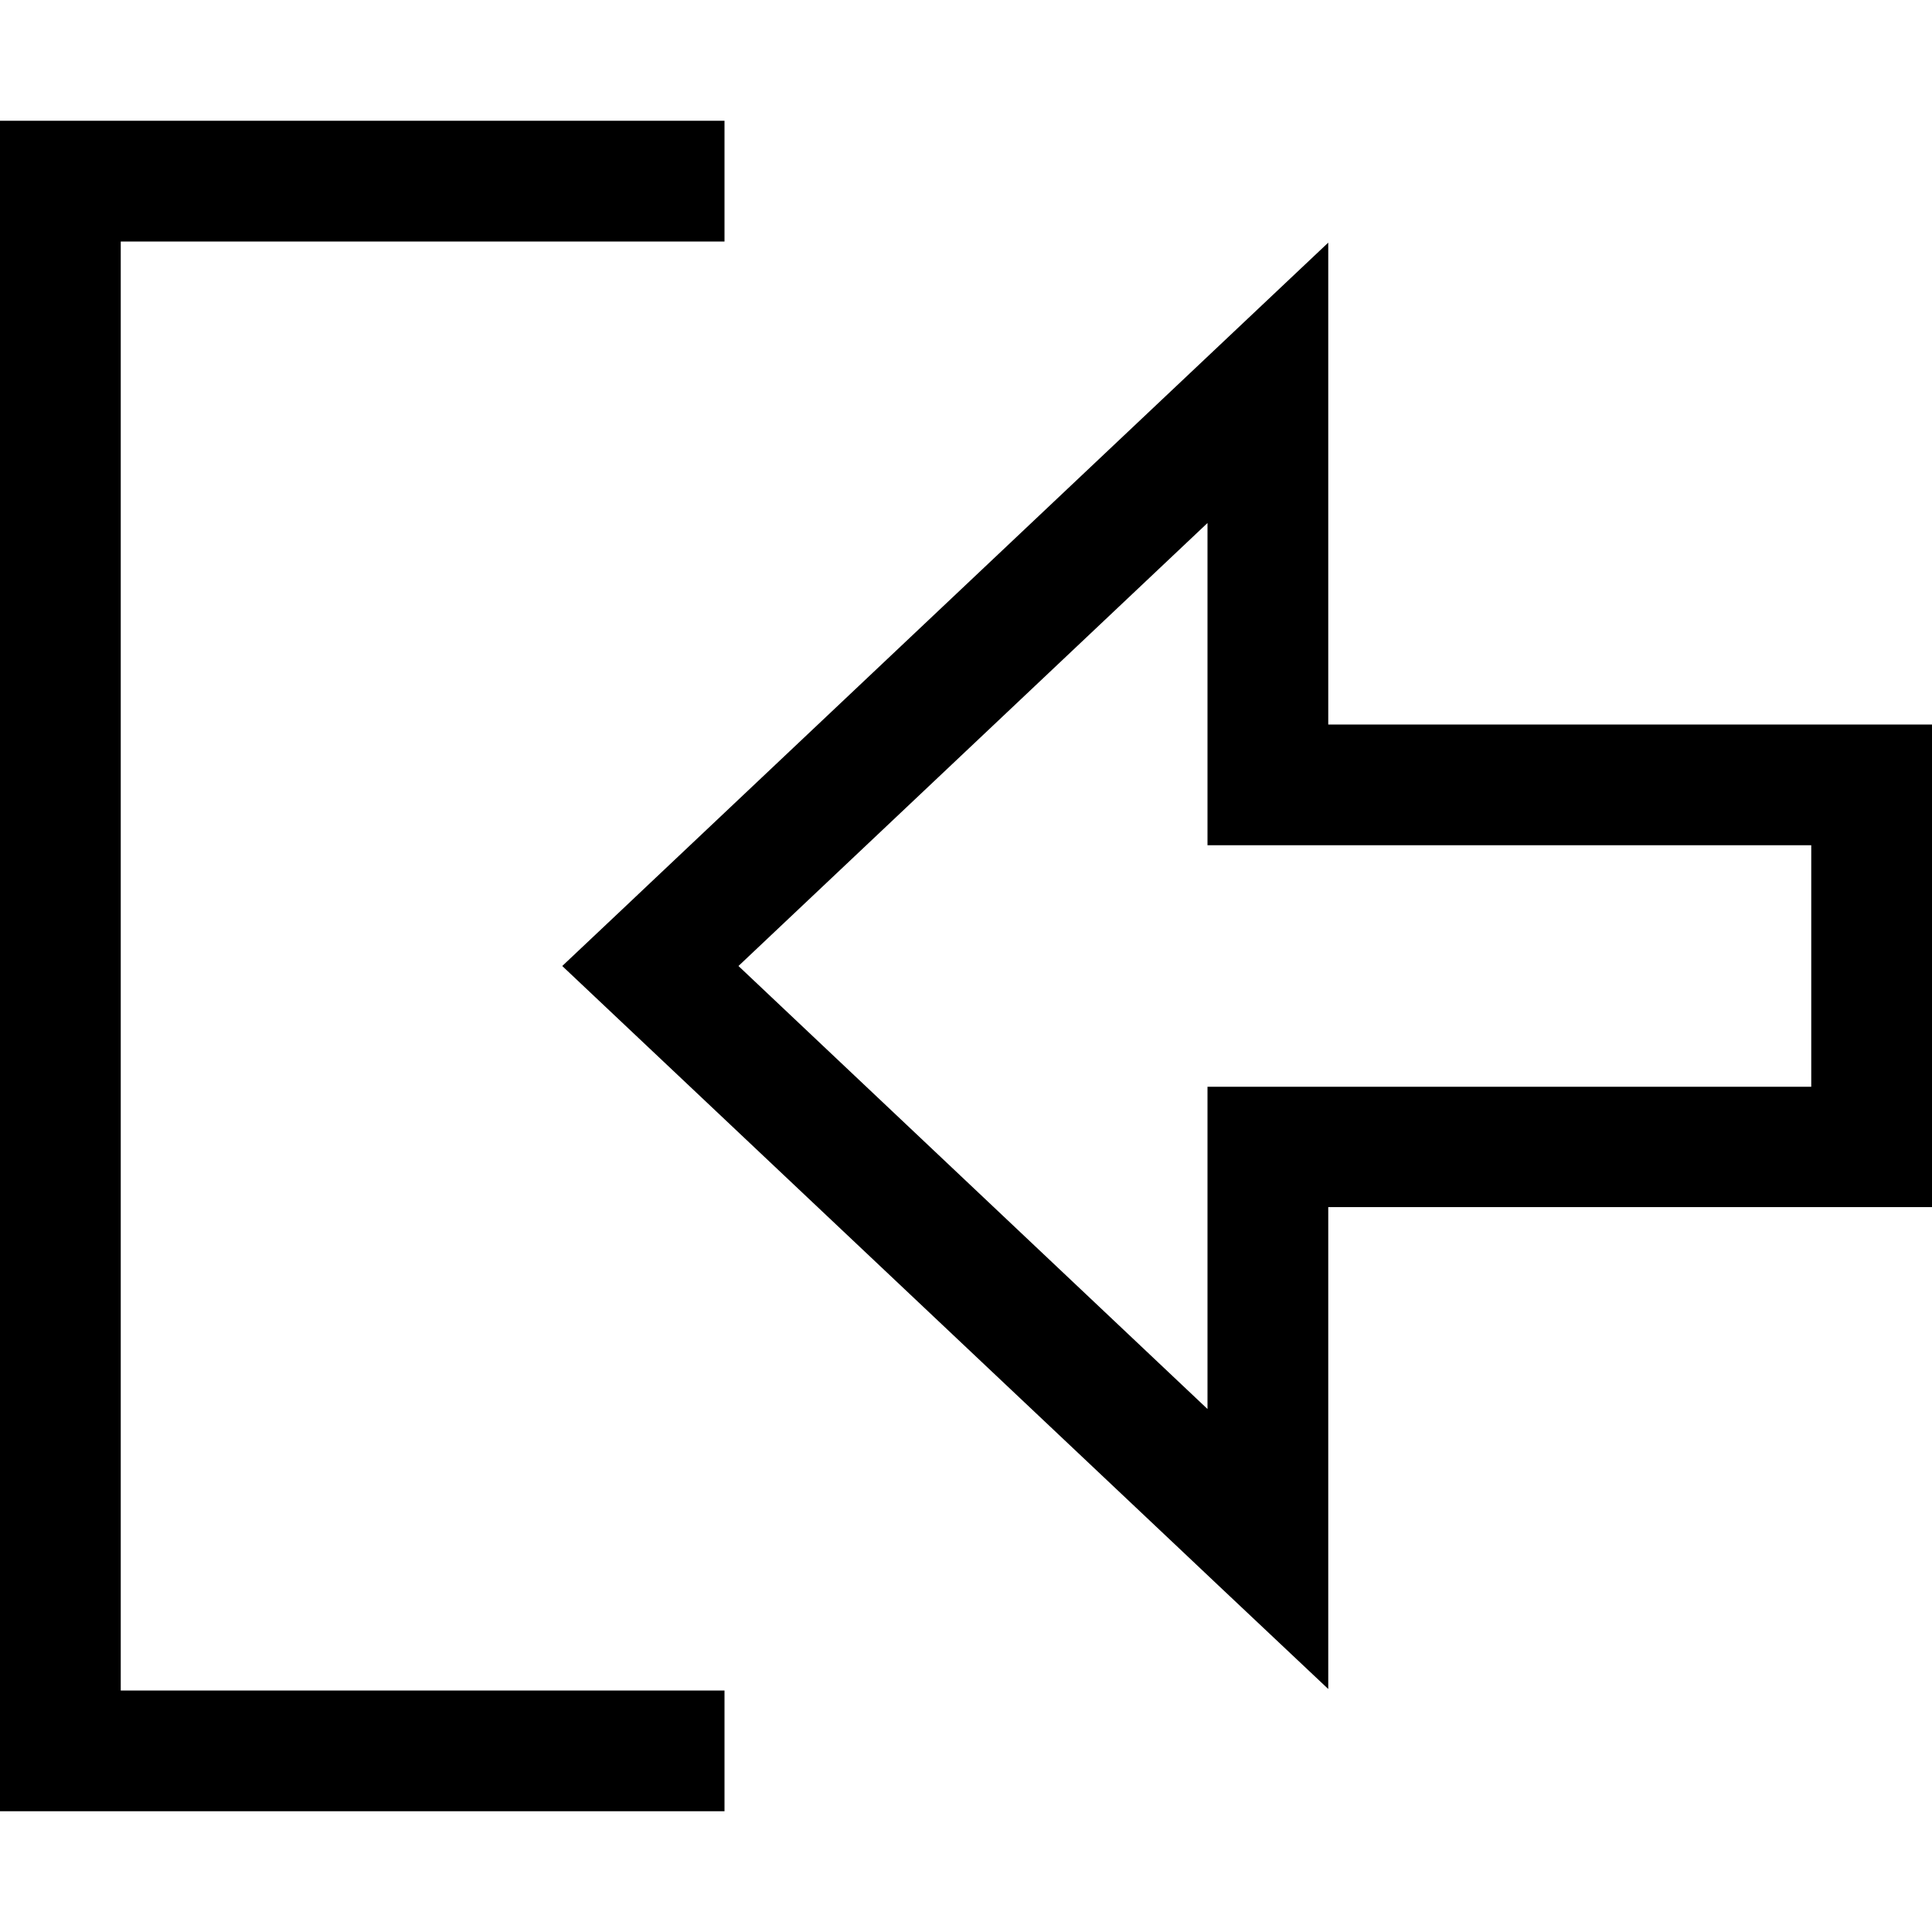 <svg fill="currentColor" xmlns="http://www.w3.org/2000/svg" viewBox="0 0 512 512"><!--! Font Awesome Pro 7.1.0 by @fontawesome - https://fontawesome.com License - https://fontawesome.com/license (Commercial License) Copyright 2025 Fonticons, Inc. --><path fill="currentColor" d="M320 192l0 32 160 0 0 64-160 0 0 85.4-124.3-117.4 124.3-117.4 0 53.4zm192 0l-160 0 0-127.7c-34.1 32.2-58.7 55.4-179.7 169.7-.9 .9-8.7 8.2-23.3 22 9.9 9.3 43.6 41.2 162.5 153.4 1.7 1.6 15.2 14.4 40.5 38.2l0-127.7 160 0 0-128zM176 448l-144 0 0-384 160 0 0-32-192 0 0 448 192 0 0-32-16 0z"/></svg>